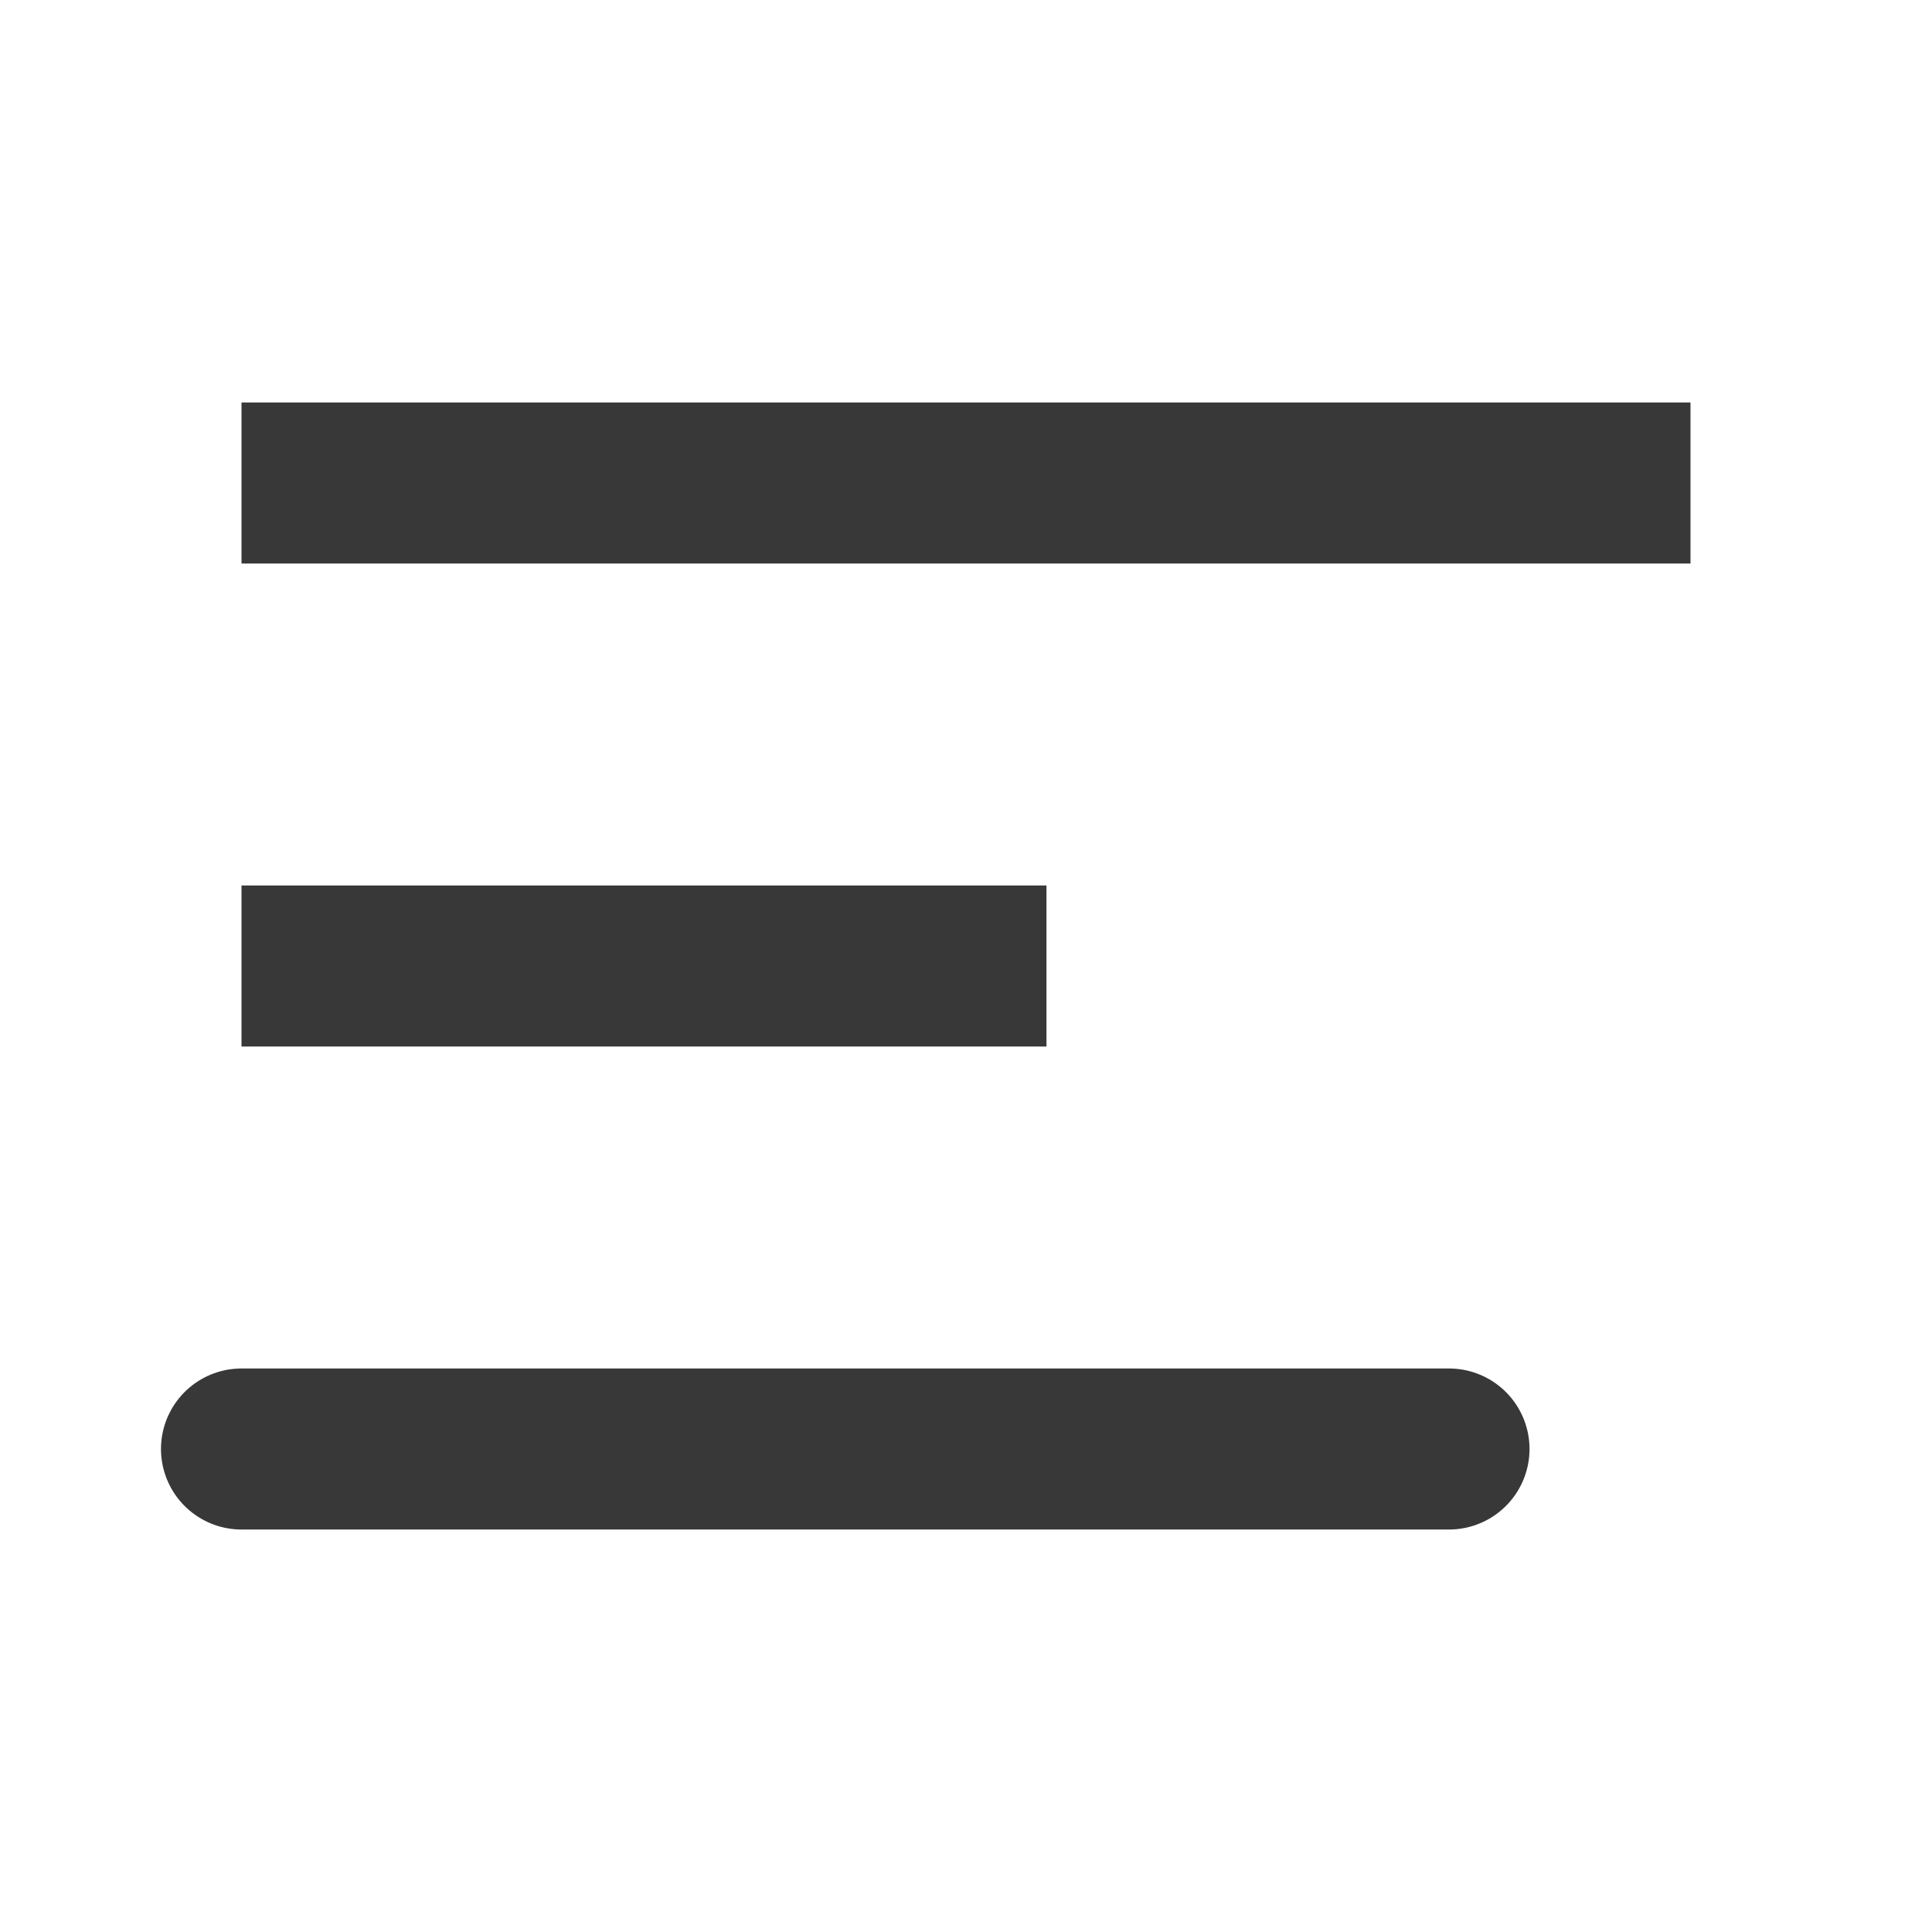 <svg width="20" height="20" viewBox="0 0 20 20" fill="none" xmlns="http://www.w3.org/2000/svg">
<path d="M2.5 15H15M2.5 5H17.5H2.5ZM2.5 10H10.833H2.5Z" stroke="#383838" stroke-width="1.667" stroke-linecap="round"/>
</svg>
